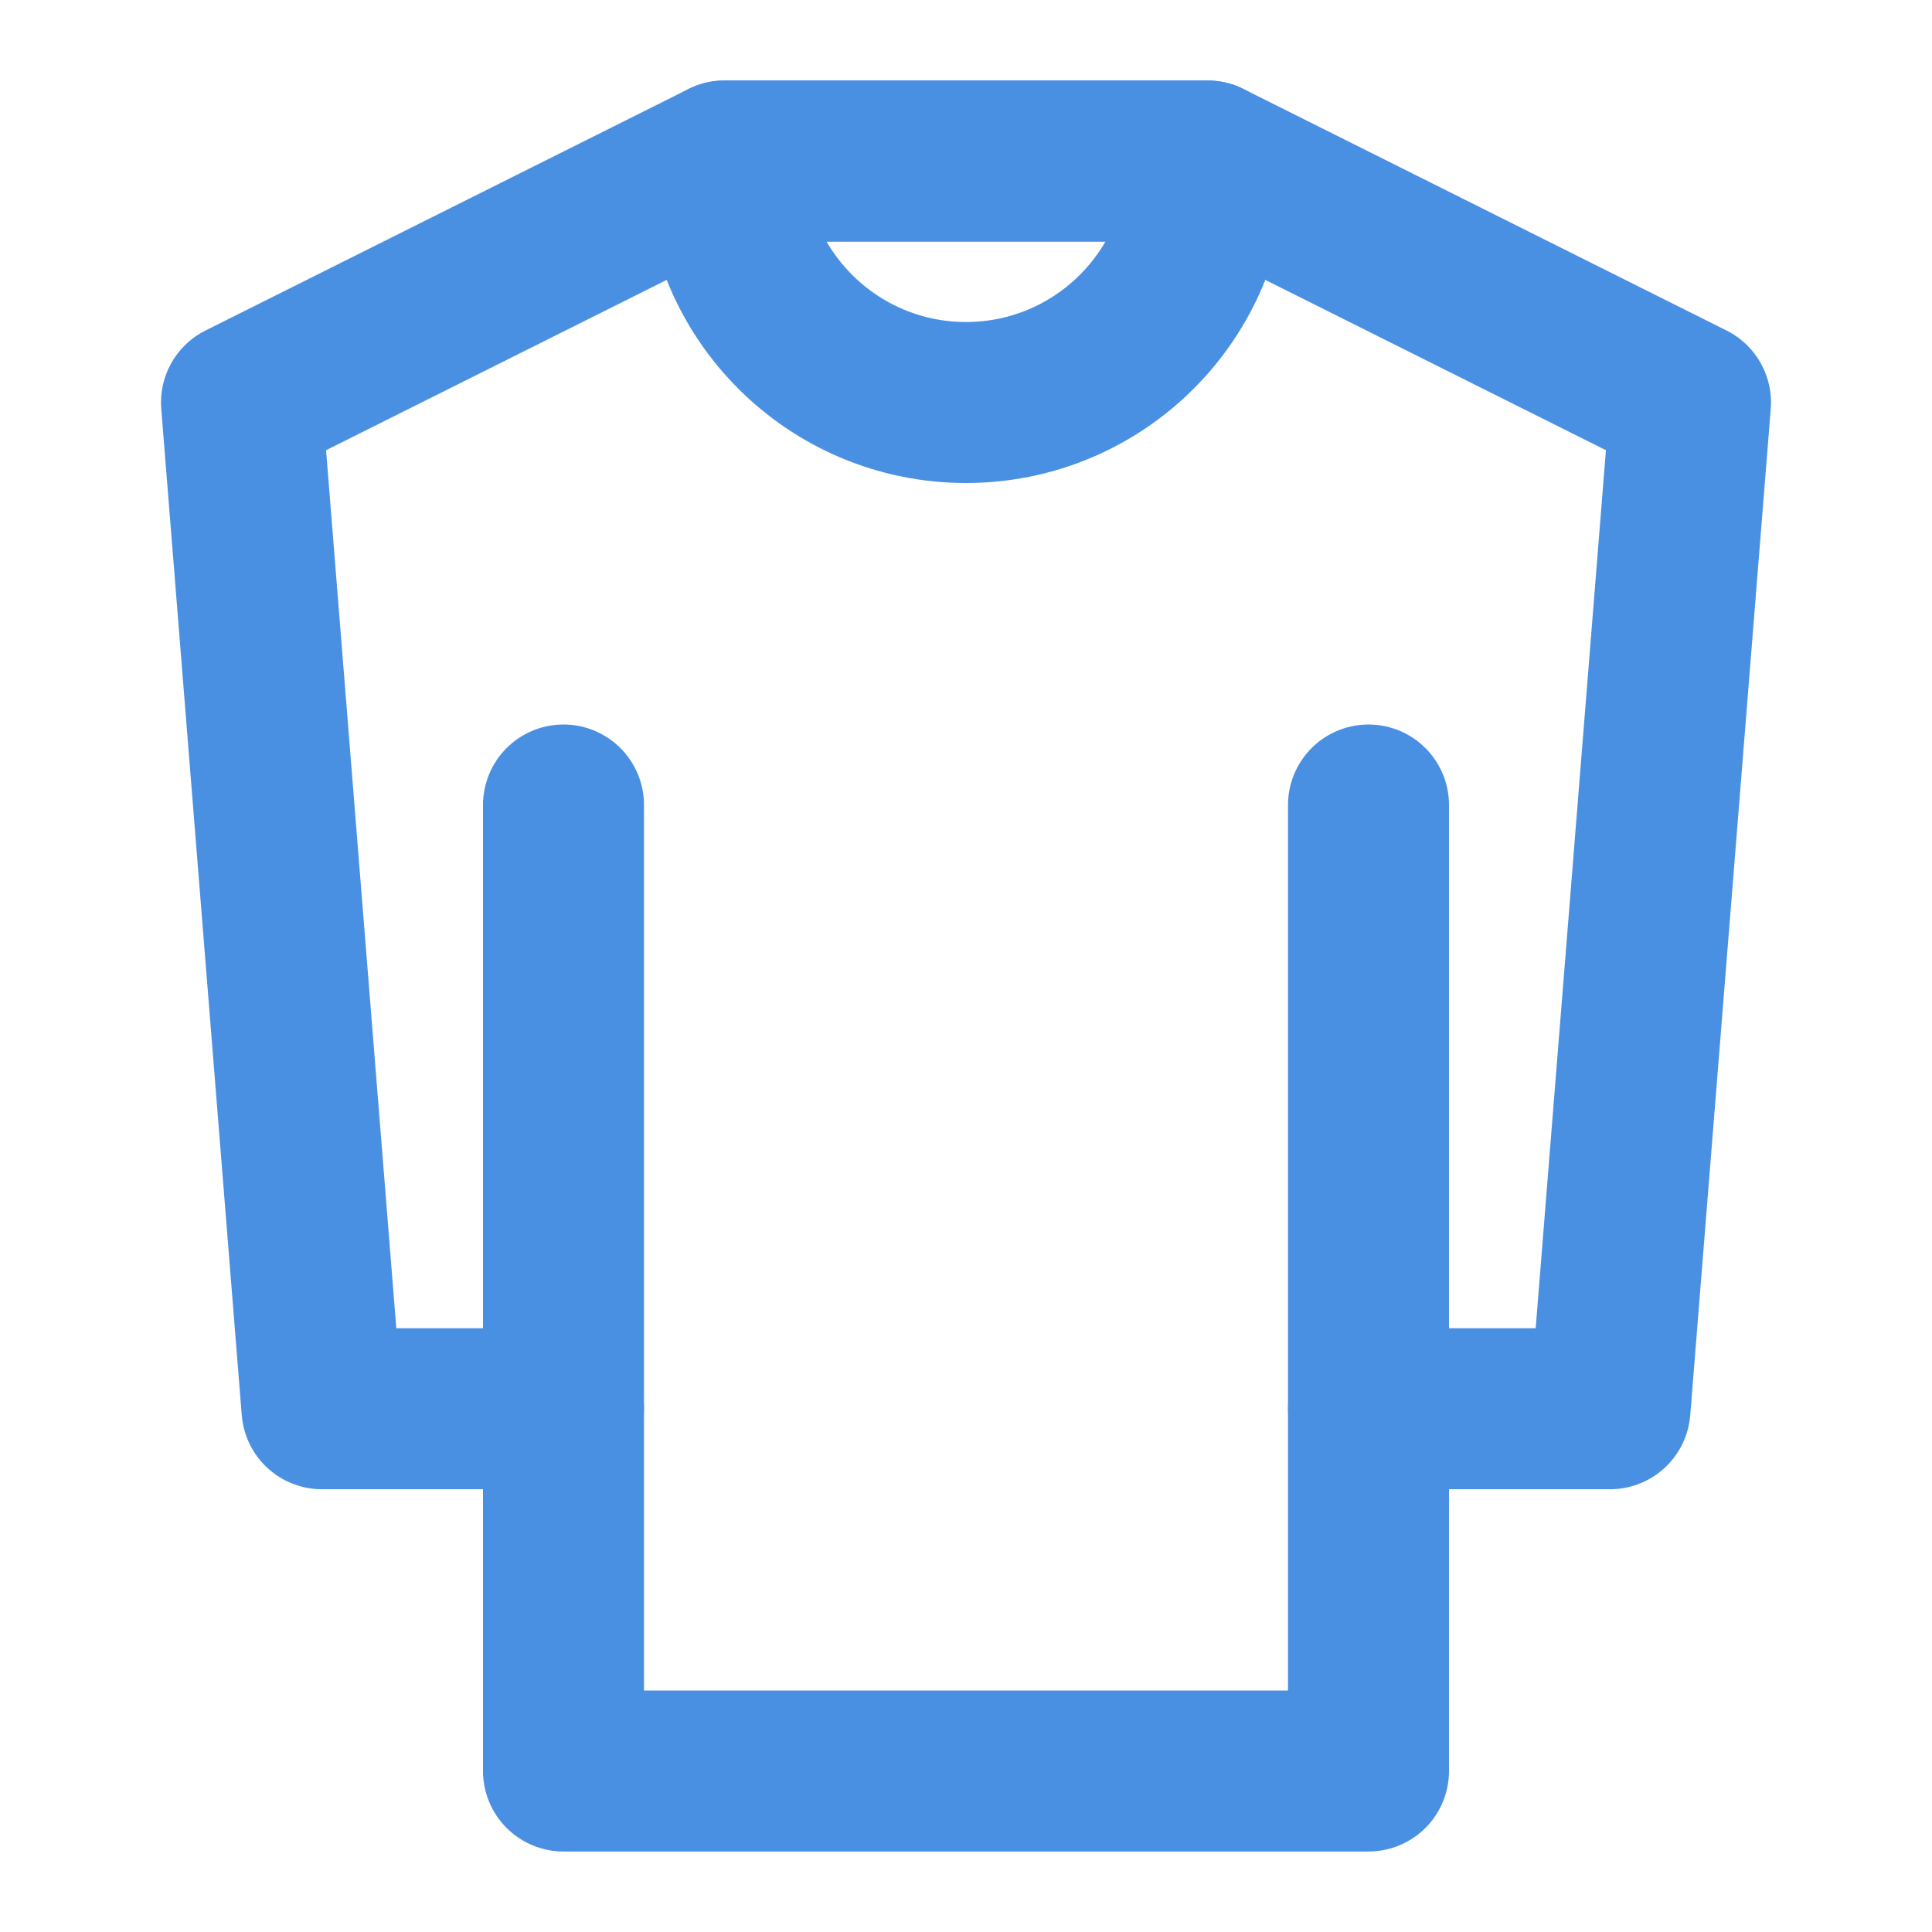 <?xml version="1.0" encoding="UTF-8"?><svg width="21" height="21" viewBox="0 0 48 48" fill="none" xmlns="http://www.w3.org/2000/svg"><path d="M6 10L18 4H30L42 10L40 35H34V44H24H14V35H8L6 10Z" stroke="#4a90e2" stroke-width="4" stroke-linecap="round" stroke-linejoin="round"/><path d="M14 35L14 20" stroke="#4a90e2" stroke-width="4" stroke-linecap="round" stroke-linejoin="round"/><path d="M34 35V20" stroke="#4a90e2" stroke-width="4" stroke-linecap="round" stroke-linejoin="round"/><path d="M24 10C27.314 10 30 7.314 30 4H18C18 7.314 20.686 10 24 10Z" stroke="#4a90e2" stroke-width="4" stroke-linecap="round" stroke-linejoin="round"/></svg>